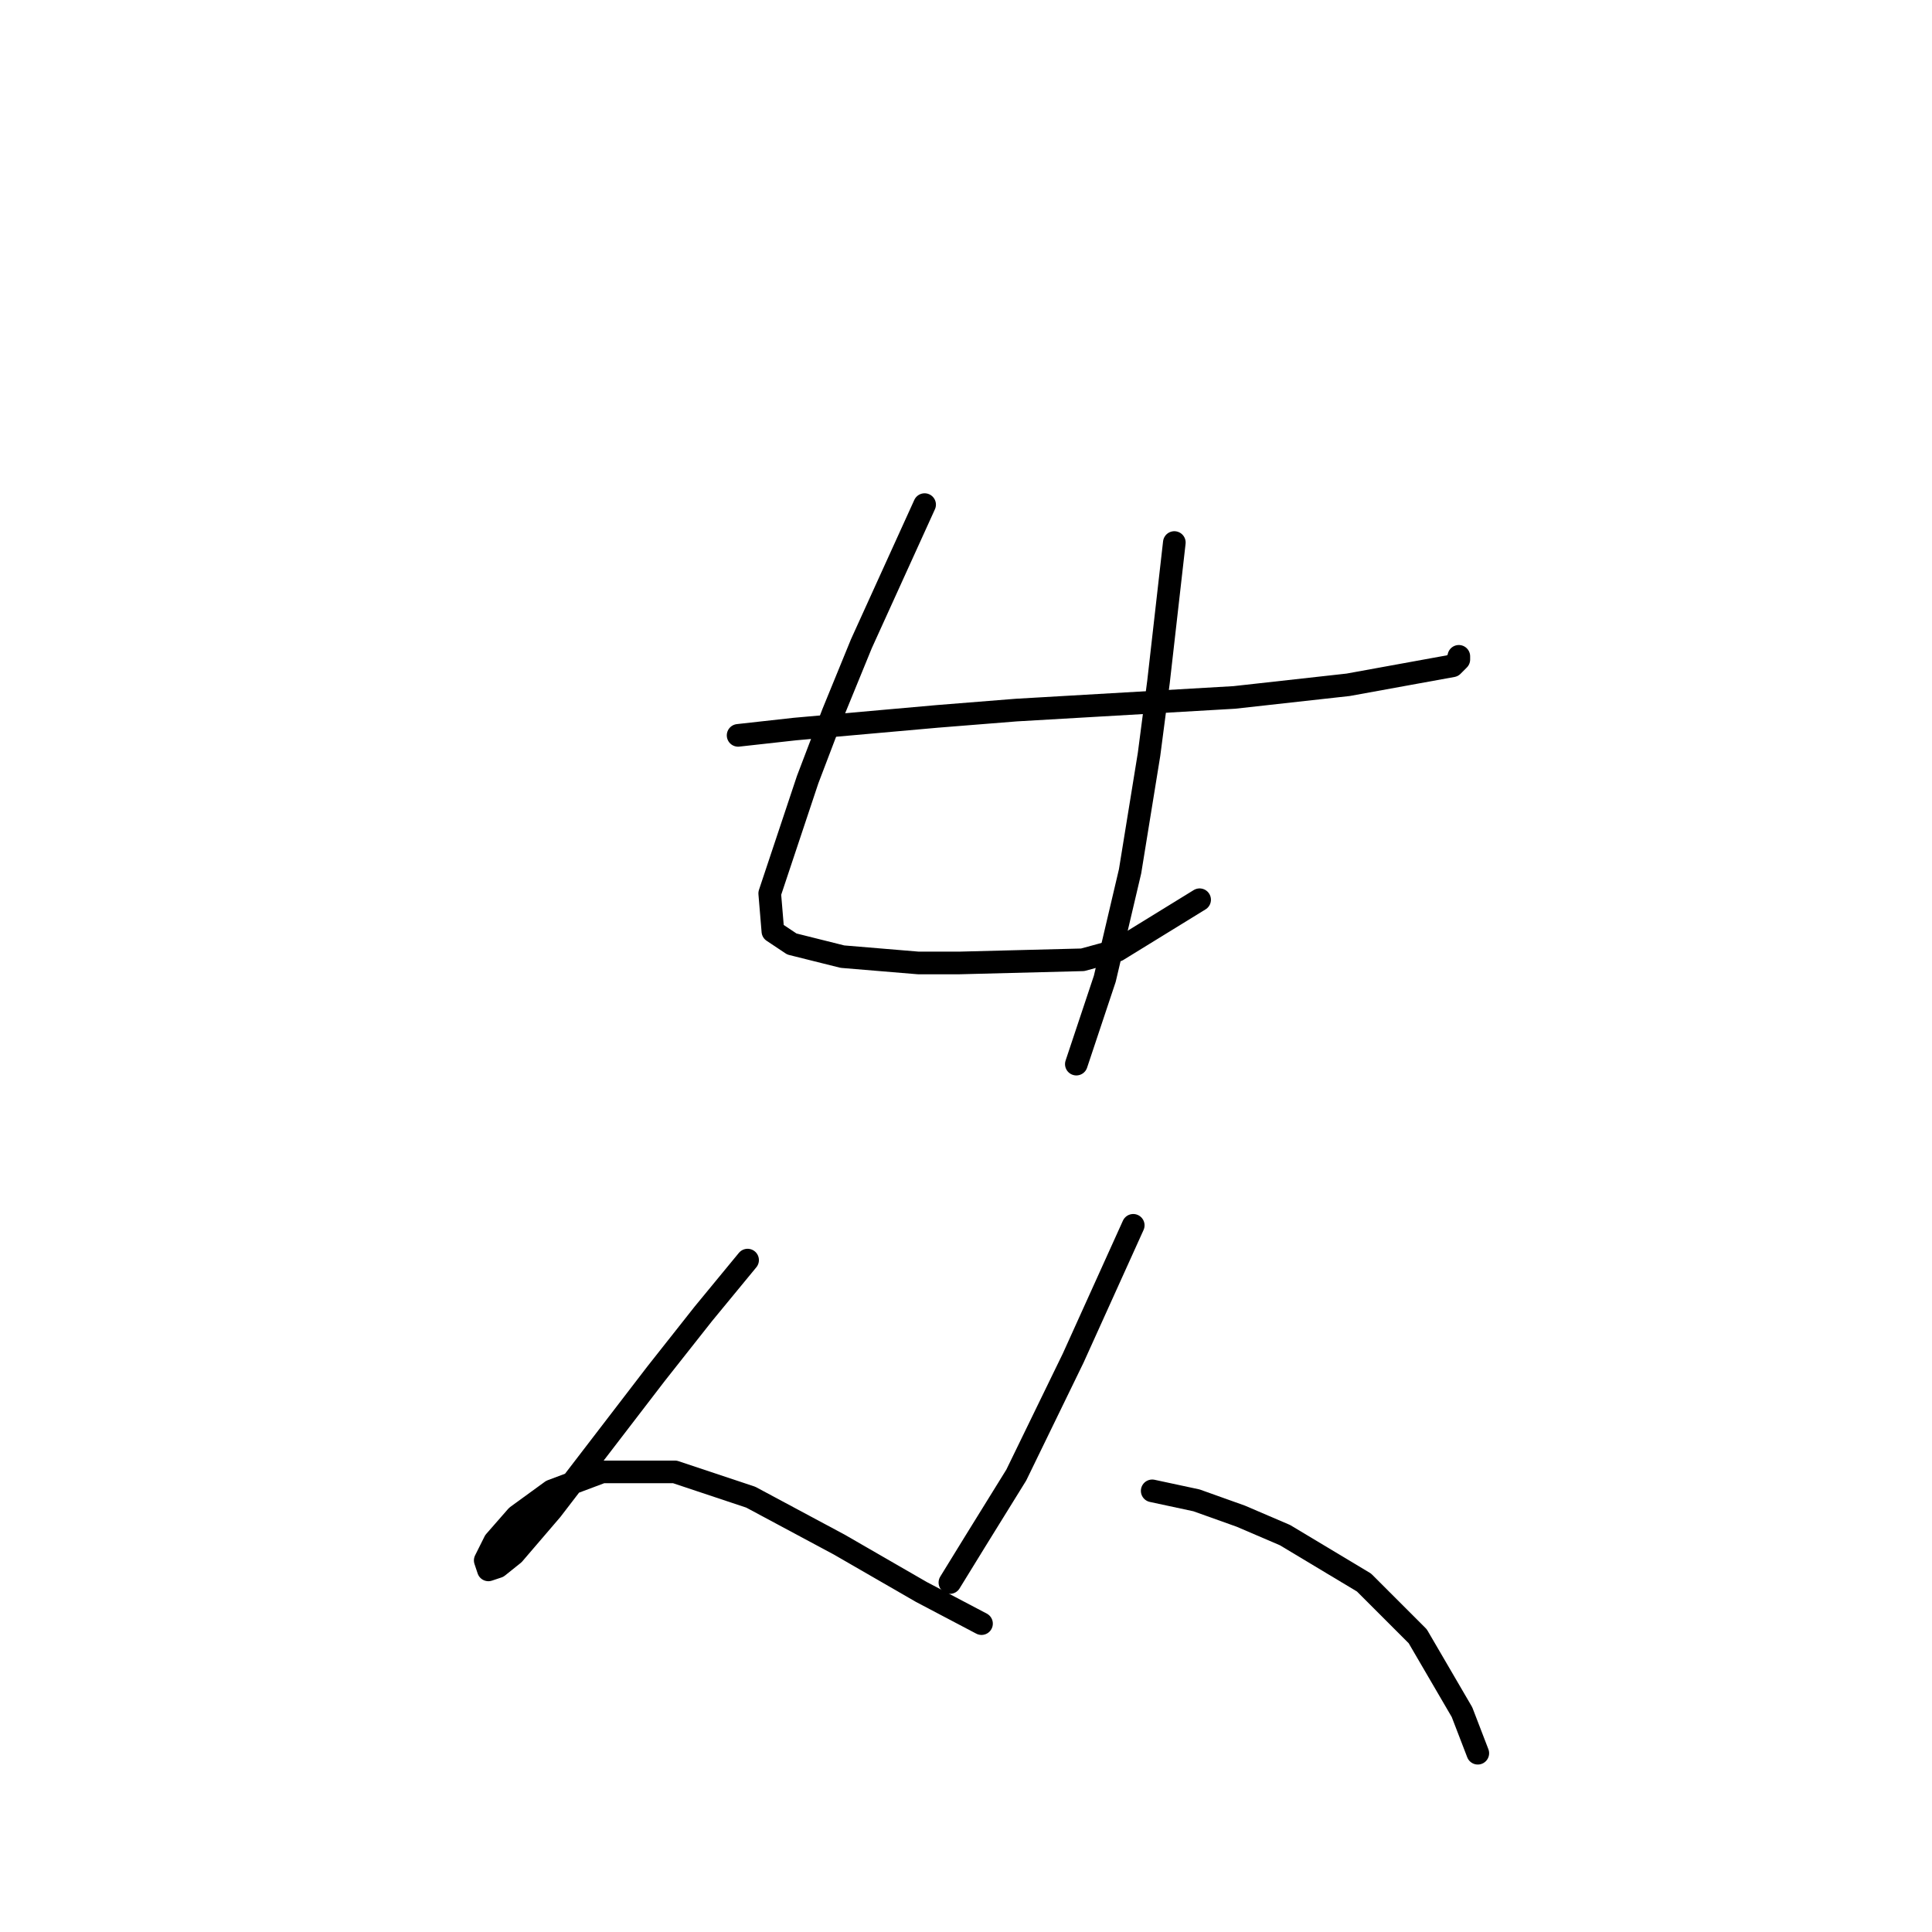 <?xml version="1.0" standalone="no"?>
    <svg width="256" height="256" xmlns="http://www.w3.org/2000/svg" version="1.1">
    <polyline stroke="black" stroke-width="3" stroke-linecap="round" fill="transparent" stroke-linejoin="round" points="97.803 97.439 105.343 96.602 124.191 94.926 134.663 94.089 163.564 92.413 178.642 90.738 187.857 89.062 192.465 88.225 193.302 87.387 193.302 86.968 193.302 86.968 " />
        <polyline stroke="black" stroke-width="3" stroke-linecap="round" fill="transparent" stroke-linejoin="round" points="122.516 66.863 118.327 76.078 114.139 85.293 110.369 94.507 107.018 103.303 101.992 118.382 102.411 123.409 104.924 125.084 111.625 126.759 121.678 127.597 127.123 127.597 143.459 127.178 148.066 125.922 158.956 119.22 158.956 119.22 " />
        <polyline stroke="black" stroke-width="3" stroke-linecap="round" fill="transparent" stroke-linejoin="round" points="155.605 71.889 153.511 90.319 152.255 99.953 149.741 115.45 146.391 129.691 142.621 141.001 142.621 141.001 " />
        <polyline stroke="black" stroke-width="3" stroke-linecap="round" fill="transparent" stroke-linejoin="round" points="99.06 166.97 93.196 174.09 86.913 182.048 73.091 200.059 68.064 205.923 65.97 207.599 64.714 208.018 64.295 206.761 65.551 204.248 68.483 200.897 73.091 197.546 79.792 195.033 89.426 195.033 99.479 198.384 111.207 204.667 122.097 210.95 130.055 215.138 130.055 215.138 " />
        <polyline stroke="black" stroke-width="3" stroke-linecap="round" fill="transparent" stroke-linejoin="round" points="150.16 162.362 142.202 179.954 134.663 195.452 129.217 204.248 125.867 209.693 125.867 209.693 " />
        <polyline stroke="black" stroke-width="3" stroke-linecap="round" fill="transparent" stroke-linejoin="round" points="152.673 197.546 158.537 198.803 164.401 200.897 170.265 203.41 180.737 209.693 187.857 216.814 193.721 226.866 195.816 232.311 195.816 232.311 " />
        </svg>